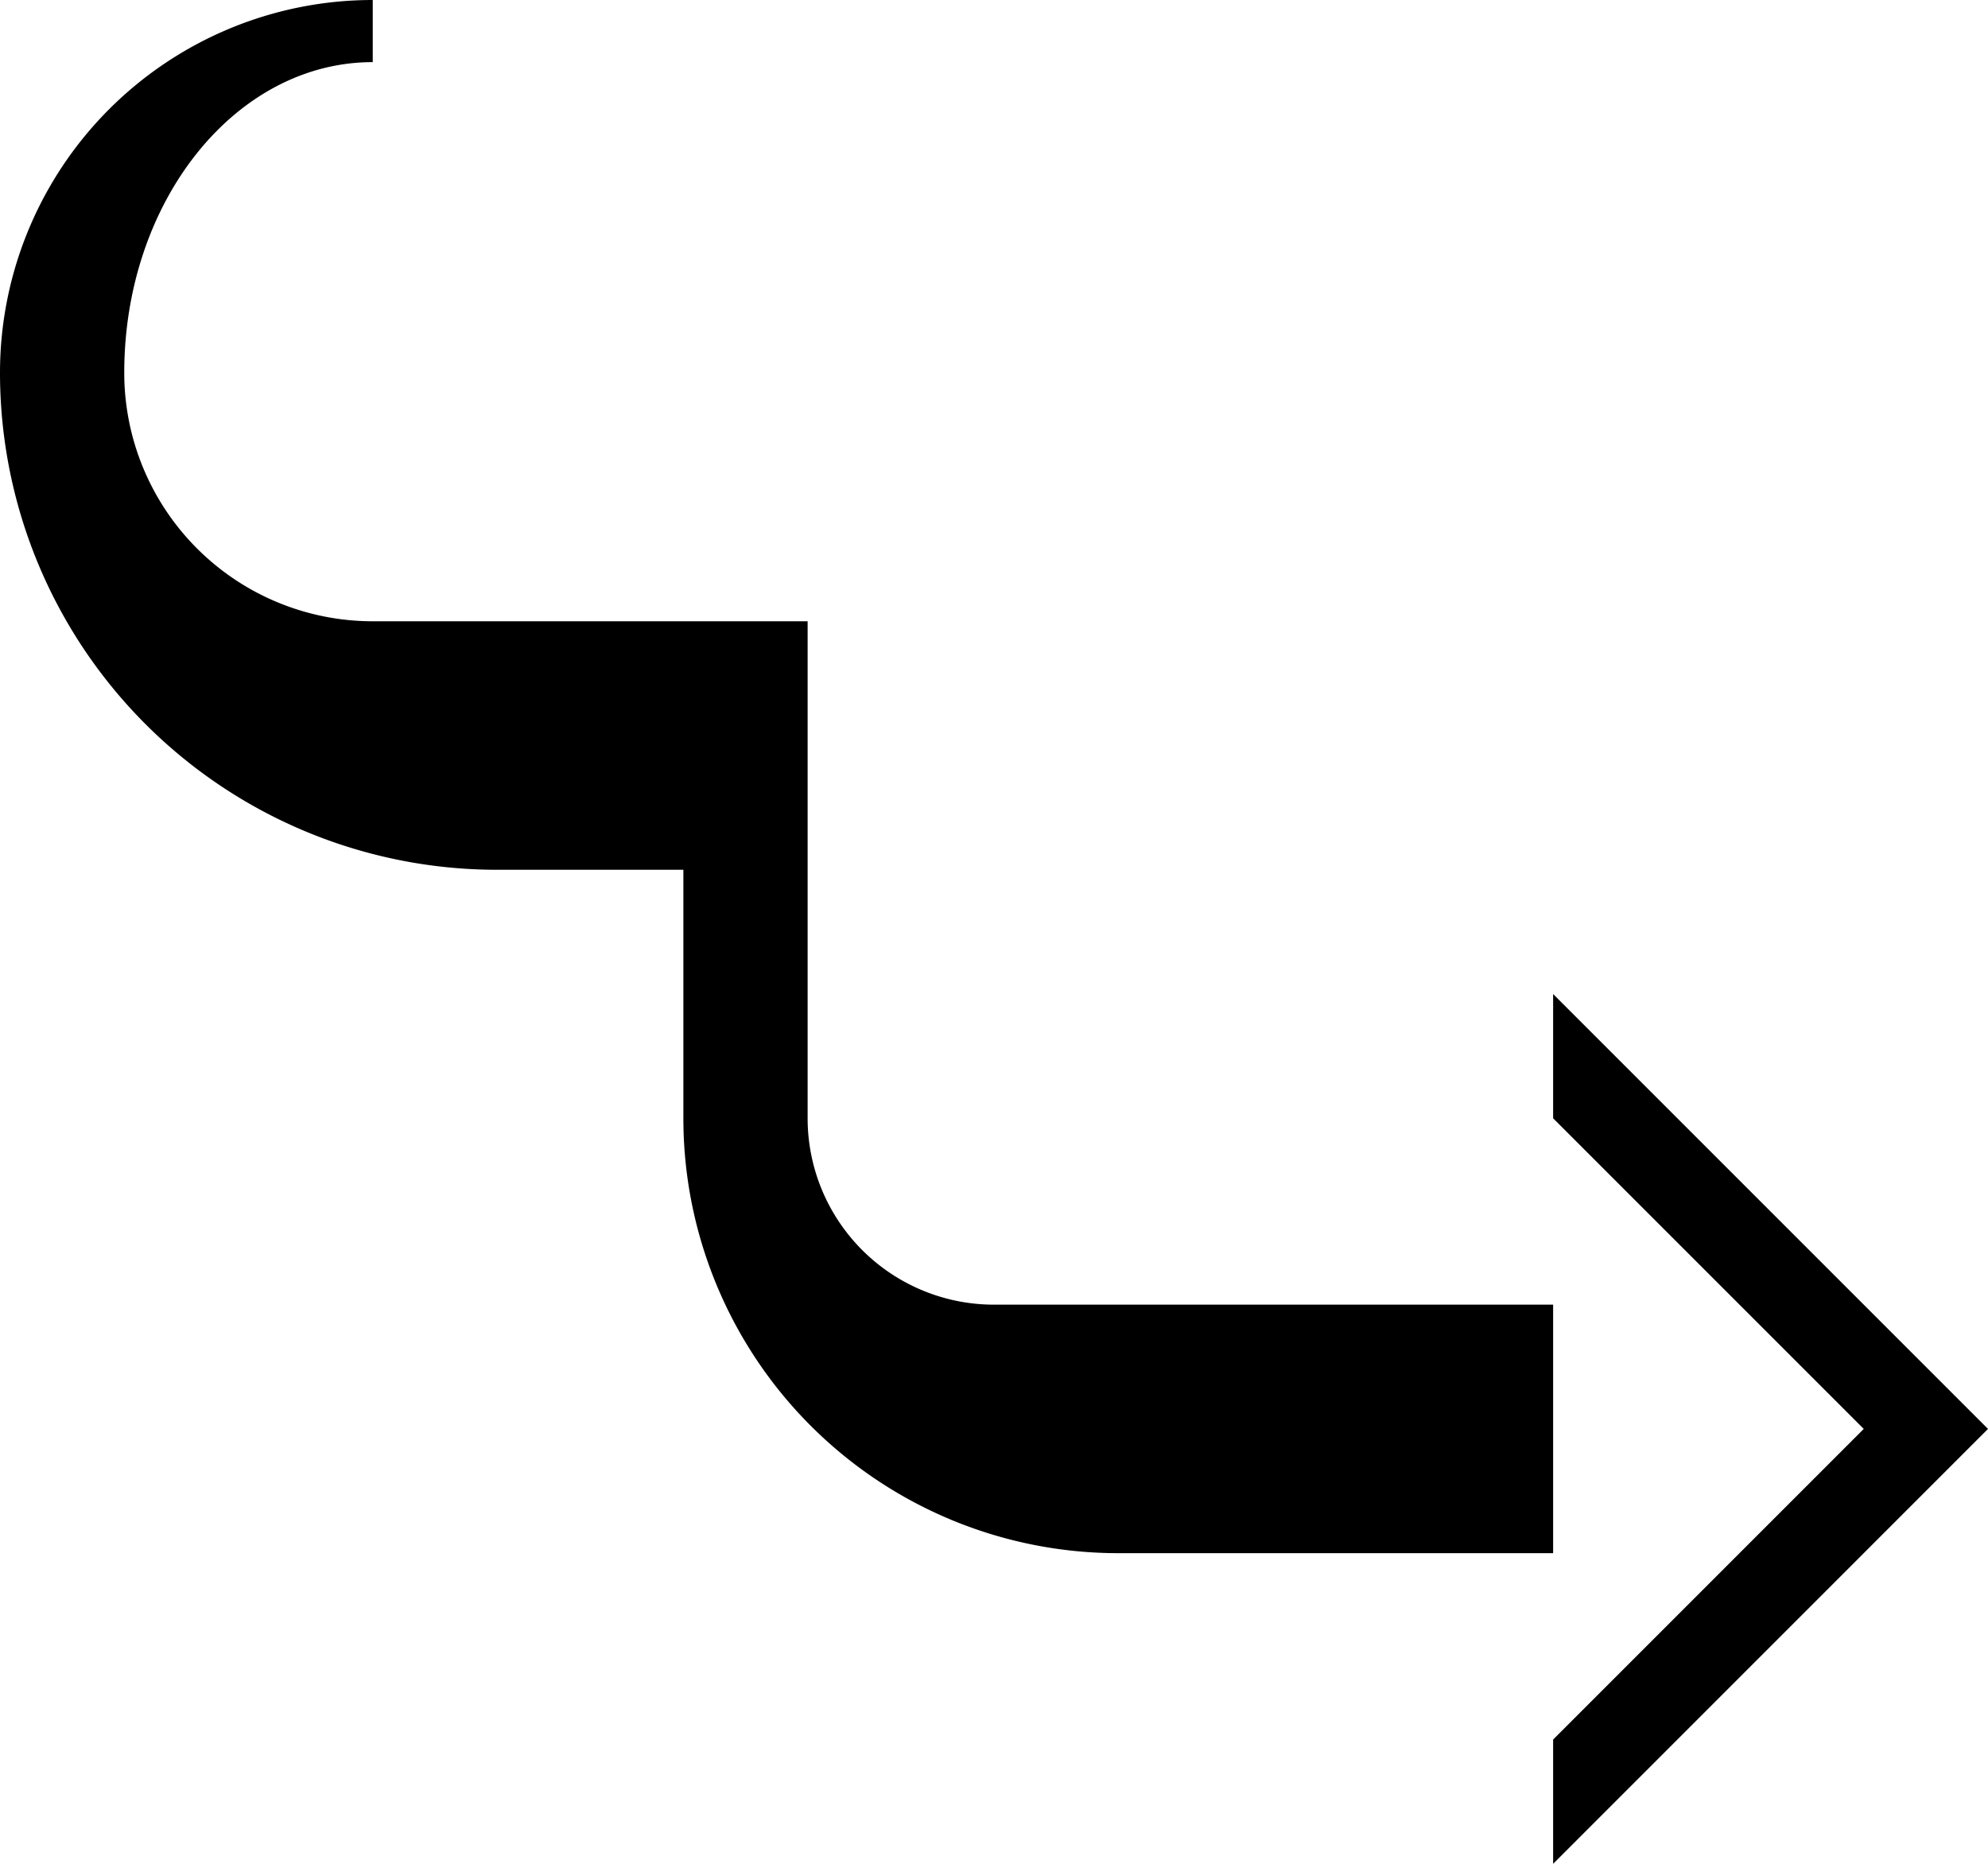 <svg xmlns="http://www.w3.org/2000/svg" version="1.0" width="32" height="30"><path d="M6 0a6 6 0 0 0-6 6 8 8 0 0 0 8 8h3v4a7 7 0 0 0 7 7h7v-4h-9a3 3 0 0 1-3-3v-8H6a4 4 0 0 1-4-4c0-2.761 1.79-5 4-5V0zM25 16l7 7-7 7v-2l5-5-5-5v-2z"/></svg>